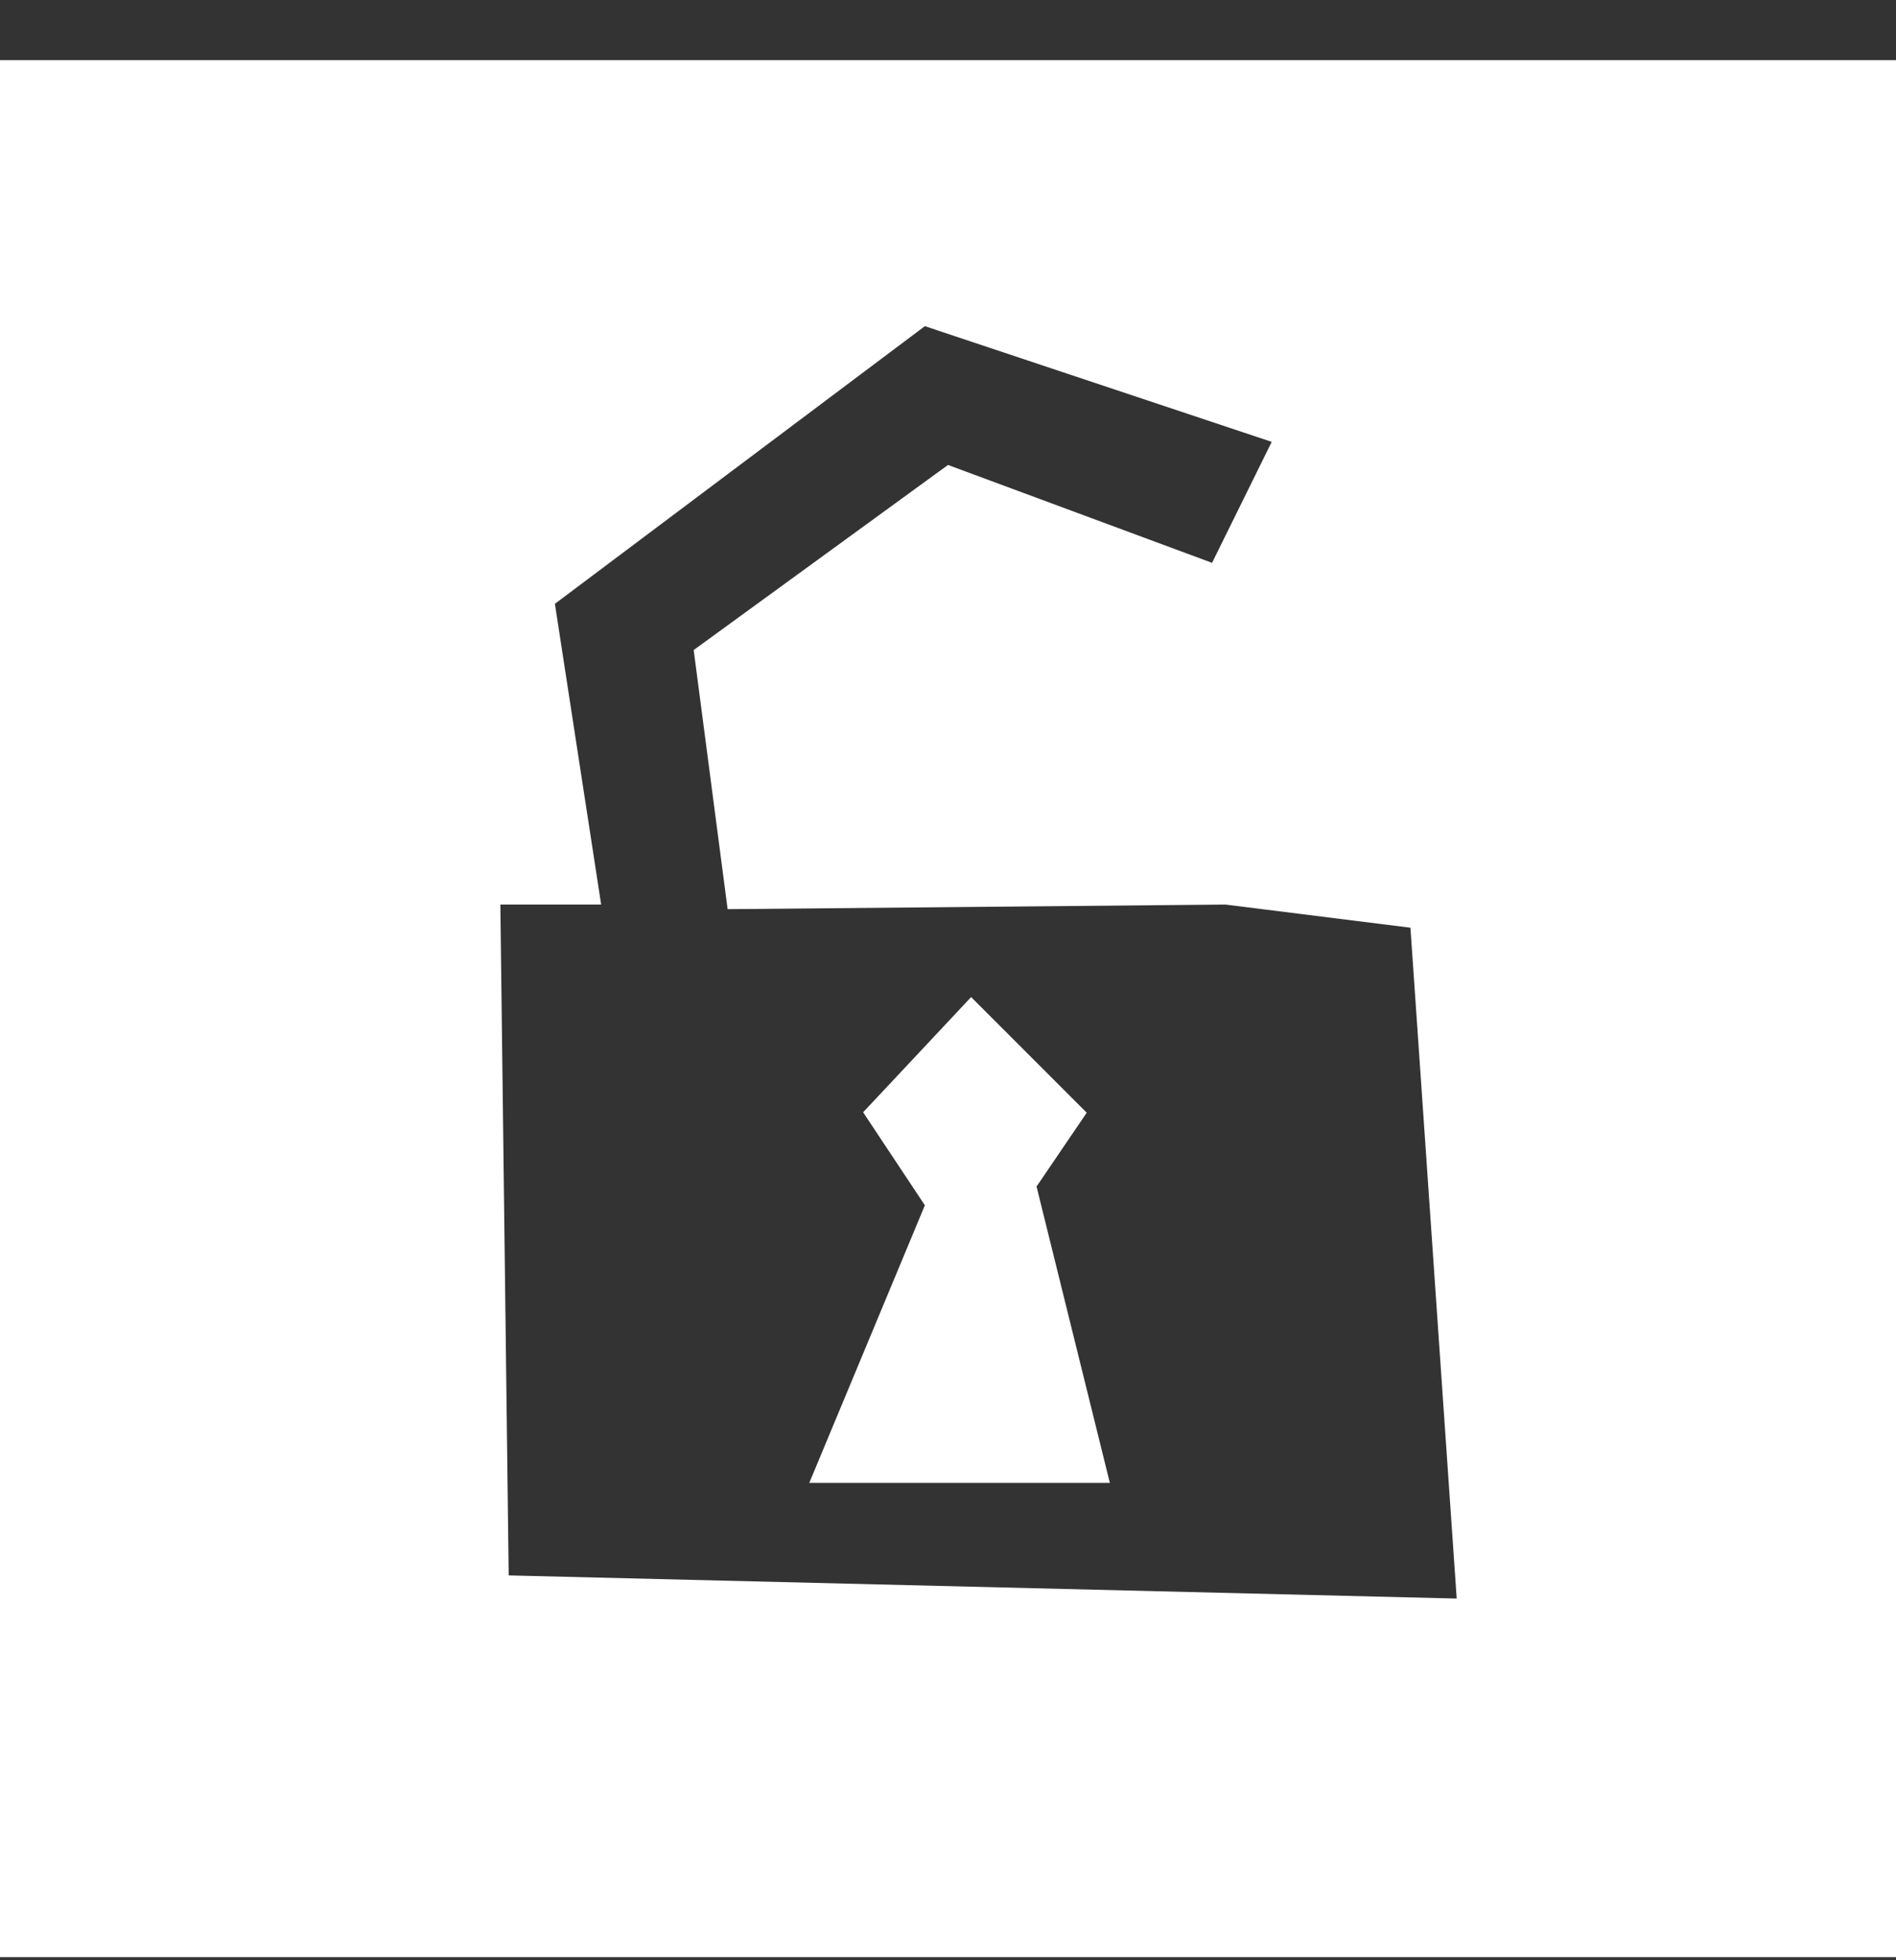 <?xml version="1.0" encoding="UTF-8"?>
<svg width="30px" height="31px" viewBox="0 0 30 31" version="1.1" xmlns="http://www.w3.org/2000/svg" xmlns:xlink="http://www.w3.org/1999/xlink">
    <rect x="0" y="0" width="30" height="31" fill="#333333" stroke="none"/>
    <!-- Generator: Sketch 43.2 (39069) - http://www.bohemiancoding.com/sketch -->
    <title>Combined Shape</title>
    <desc>Created with Sketch.</desc>
    <defs></defs>
    <g id="style" stroke="none" stroke-width="1" fill="none" fill-rule="evenodd">
        <path d="M0,30.951 L0,0.951 L30,0.951 L30,30.951 L0,30.951 Z M12.805,23.451 L14.634,19.061 L13.657,17.59 L15.366,15.768 L17.195,17.597 L16.401,18.764 L17.561,23.451 L12.805,23.451 Z M20.122,6.988 L14.634,5.158 L8.78,9.549 L9.512,14.305 L7.917,14.305 L8.049,24.914 L23.049,25.28 L22.317,14.671 L19.39,14.305 L11.513,14.378 L10.976,10.28 L15,7.353 L19.178,8.901 L20.122,6.988 Z" id="Combined-Shape" fill="#FFFFFF"></path>
    </g>
</svg>